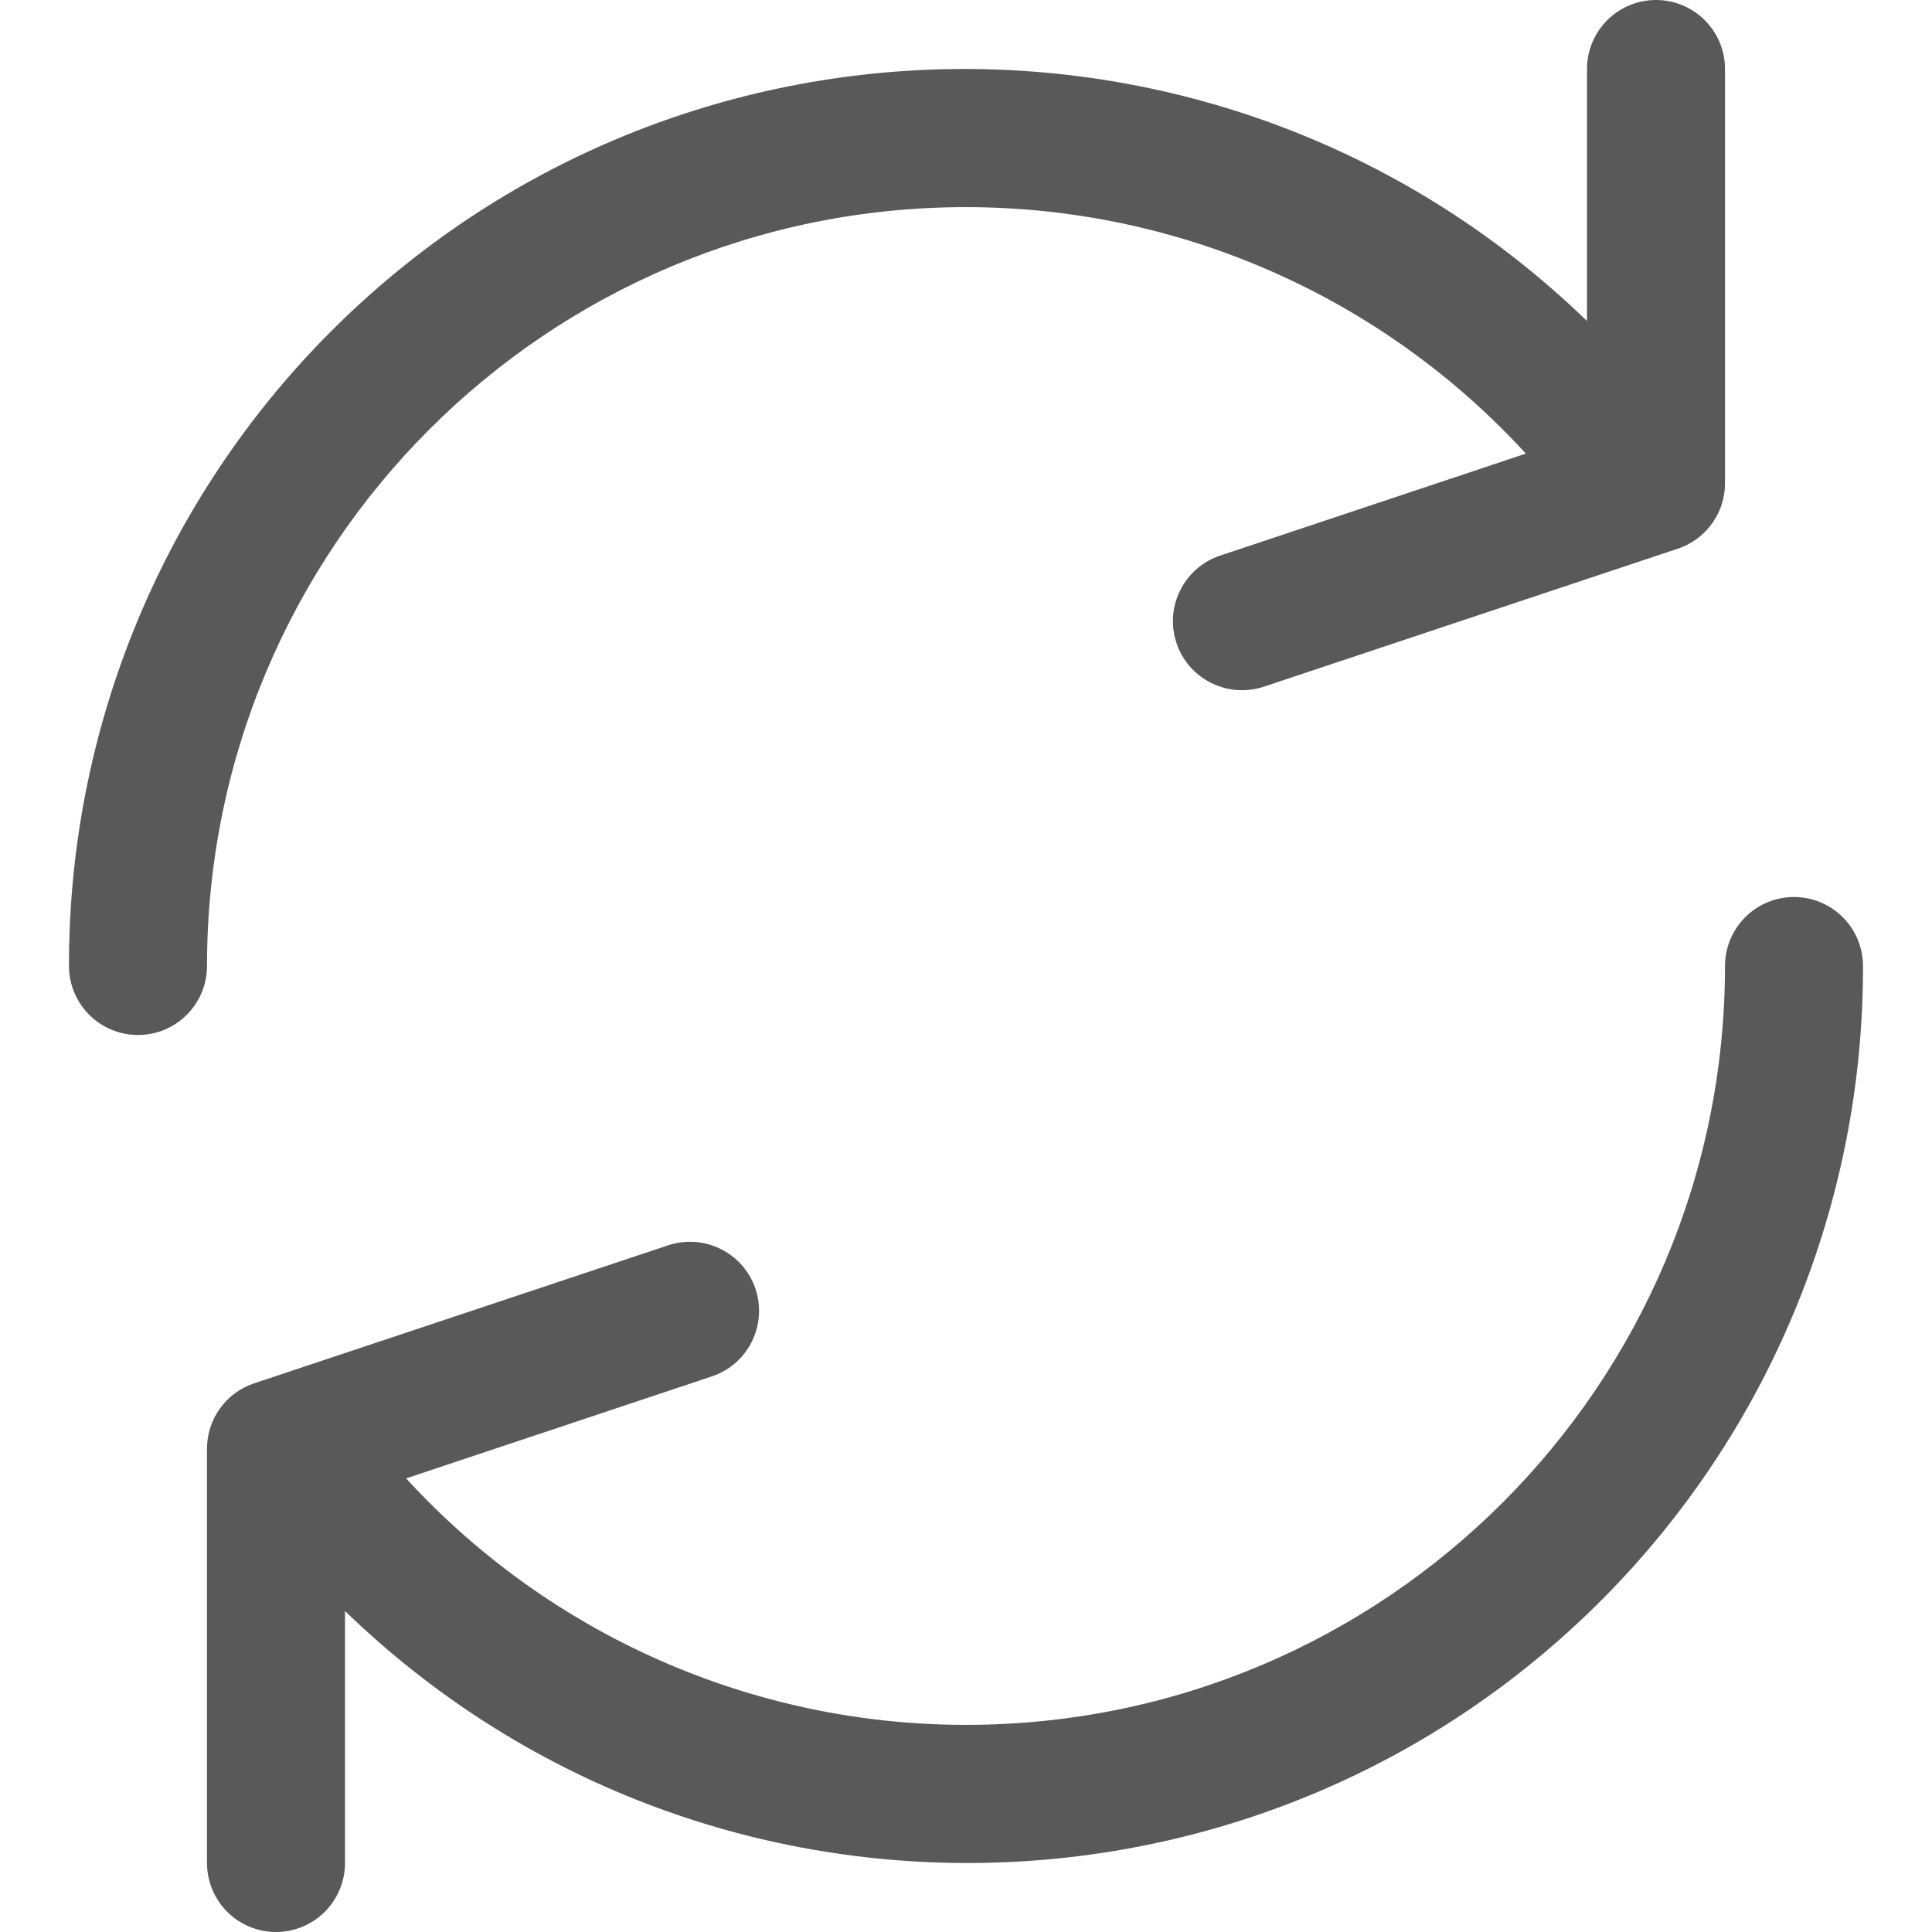 <svg width="14" height="14" viewBox="0 0 14 14" fill="none" xmlns="http://www.w3.org/2000/svg">
<g clip-path="url(#clip0)">
<path d="M12 0C11.724 0 11.5 0.224 11.5 0.5V2.326C8.926 -0.166 4.819 -0.099 2.326 2.475C1.152 3.688 0.497 5.311 0.5 7C0.5 7.276 0.724 7.5 1 7.5C1.276 7.5 1.5 7.276 1.5 7C1.501 3.962 3.964 1.5 7.001 1.501C8.544 1.501 10.015 2.15 11.057 3.287L8.842 4.026C8.58 4.113 8.438 4.397 8.525 4.659C8.612 4.921 8.896 5.063 9.158 4.976L12.158 3.976C12.363 3.908 12.501 3.716 12.5 3.5V0.5C12.5 0.224 12.276 0 12 0Z" fill="#59595A"/>
<path d="M13 6.5C12.724 6.5 12.5 6.724 12.5 7C12.499 10.038 10.037 12.499 6.999 12.499C5.456 12.499 3.985 11.85 2.943 10.713L5.158 9.974C5.42 9.887 5.562 9.603 5.475 9.341C5.388 9.079 5.104 8.937 4.842 9.024L1.842 10.024C1.637 10.092 1.499 10.284 1.5 10.5V13.5C1.5 13.776 1.724 14 2 14C2.276 14 2.5 13.776 2.5 13.5V11.674C5.074 14.166 9.181 14.099 11.674 11.525C12.848 10.312 13.503 8.689 13.5 7C13.5 6.724 13.276 6.5 13 6.5Z" fill="#59595A"/>
</g>
<defs>
<clipPath id="clip0">
<rect width="14" height="14" fill="white"/>
</clipPath>
</defs>
</svg>

